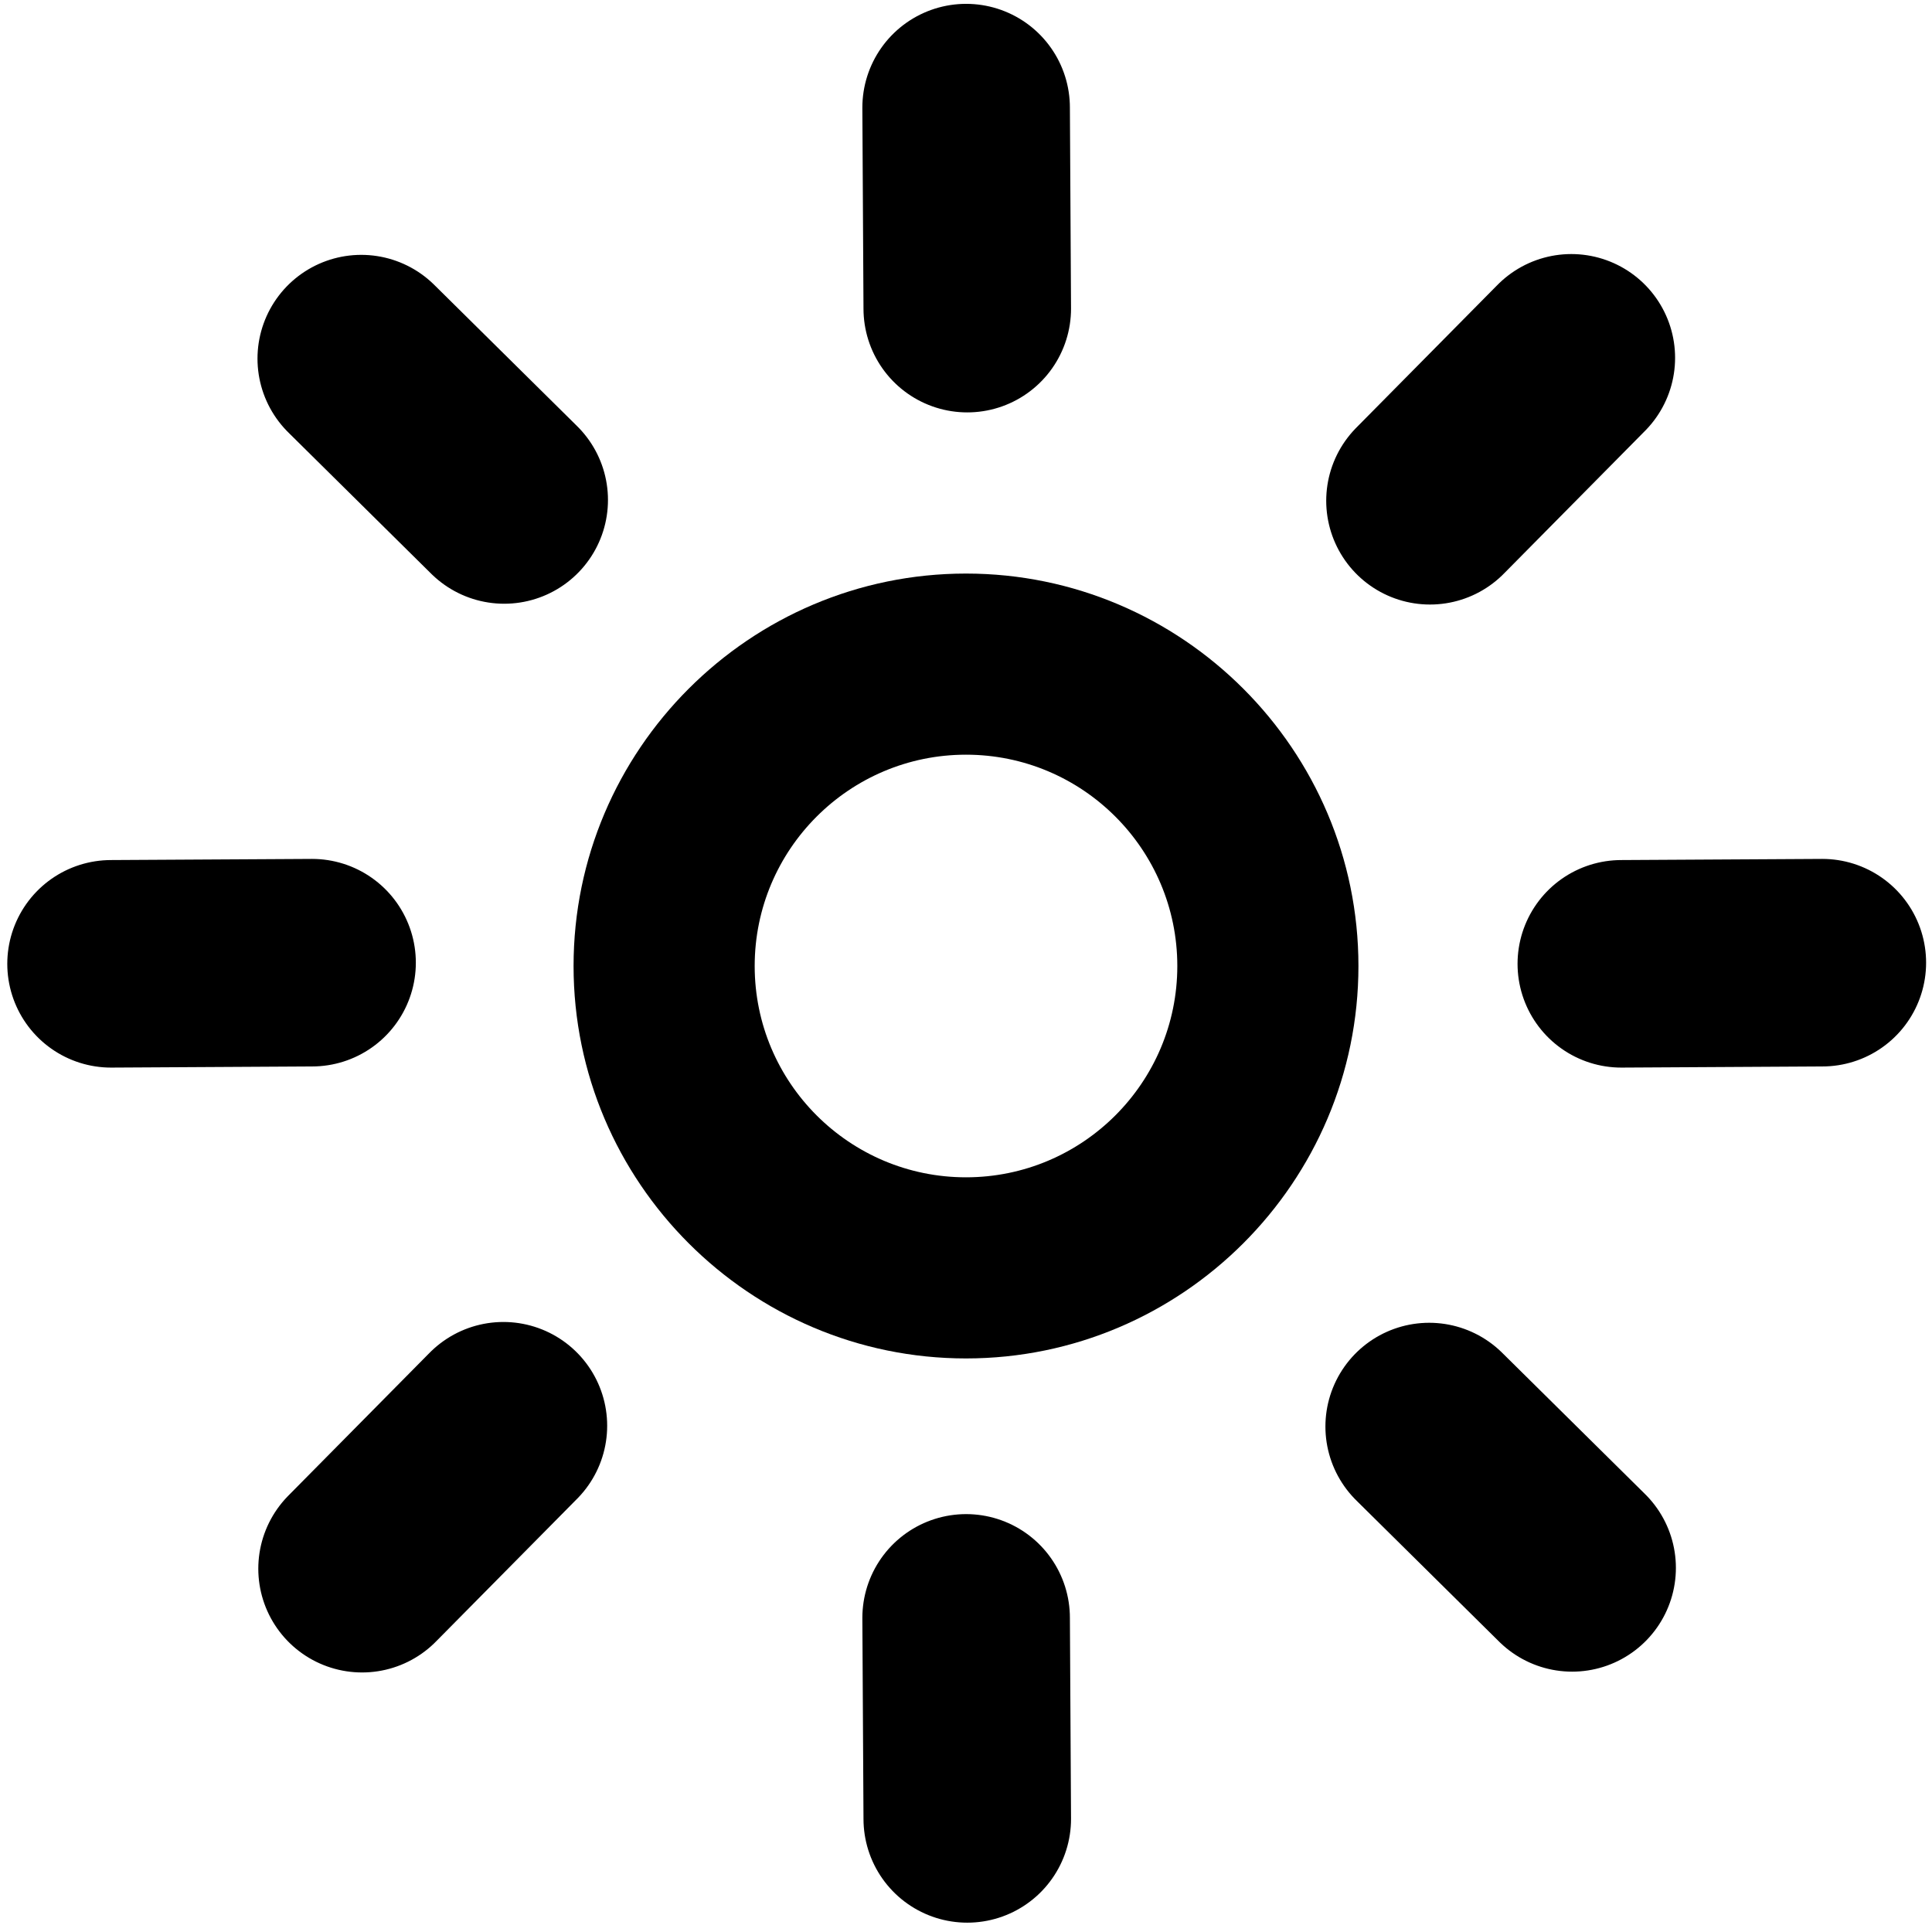 <svg viewBox="0 0 512 512" xmlns="http://www.w3.org/2000/svg"><path d="M256 152c-57.3 0-104 46.7-104 104s46.7 104 104 104 104-46.7 104-104-46.7-104-104-104zm0 160c-30.9 0-56-25.1-56-56s25.1-56 56-56 56 25.1 56 56-25.1 56-56 56z"/><path d="M256.033 28.518l.301 53.271M416.416 94.827l-37.455 37.88M482.937 255.121l-53.27.302M416.629 415.505l-37.881-37.455M256.334 482.026l-.301-53.27M95.95 415.718l37.456-37.881M29.43 255.423l53.27-.302M95.738 95.04l37.881 37.455" fill="none" stroke="currentColor" stroke-width="55" stroke-linecap="round" stroke-linejoin="round"/></svg>